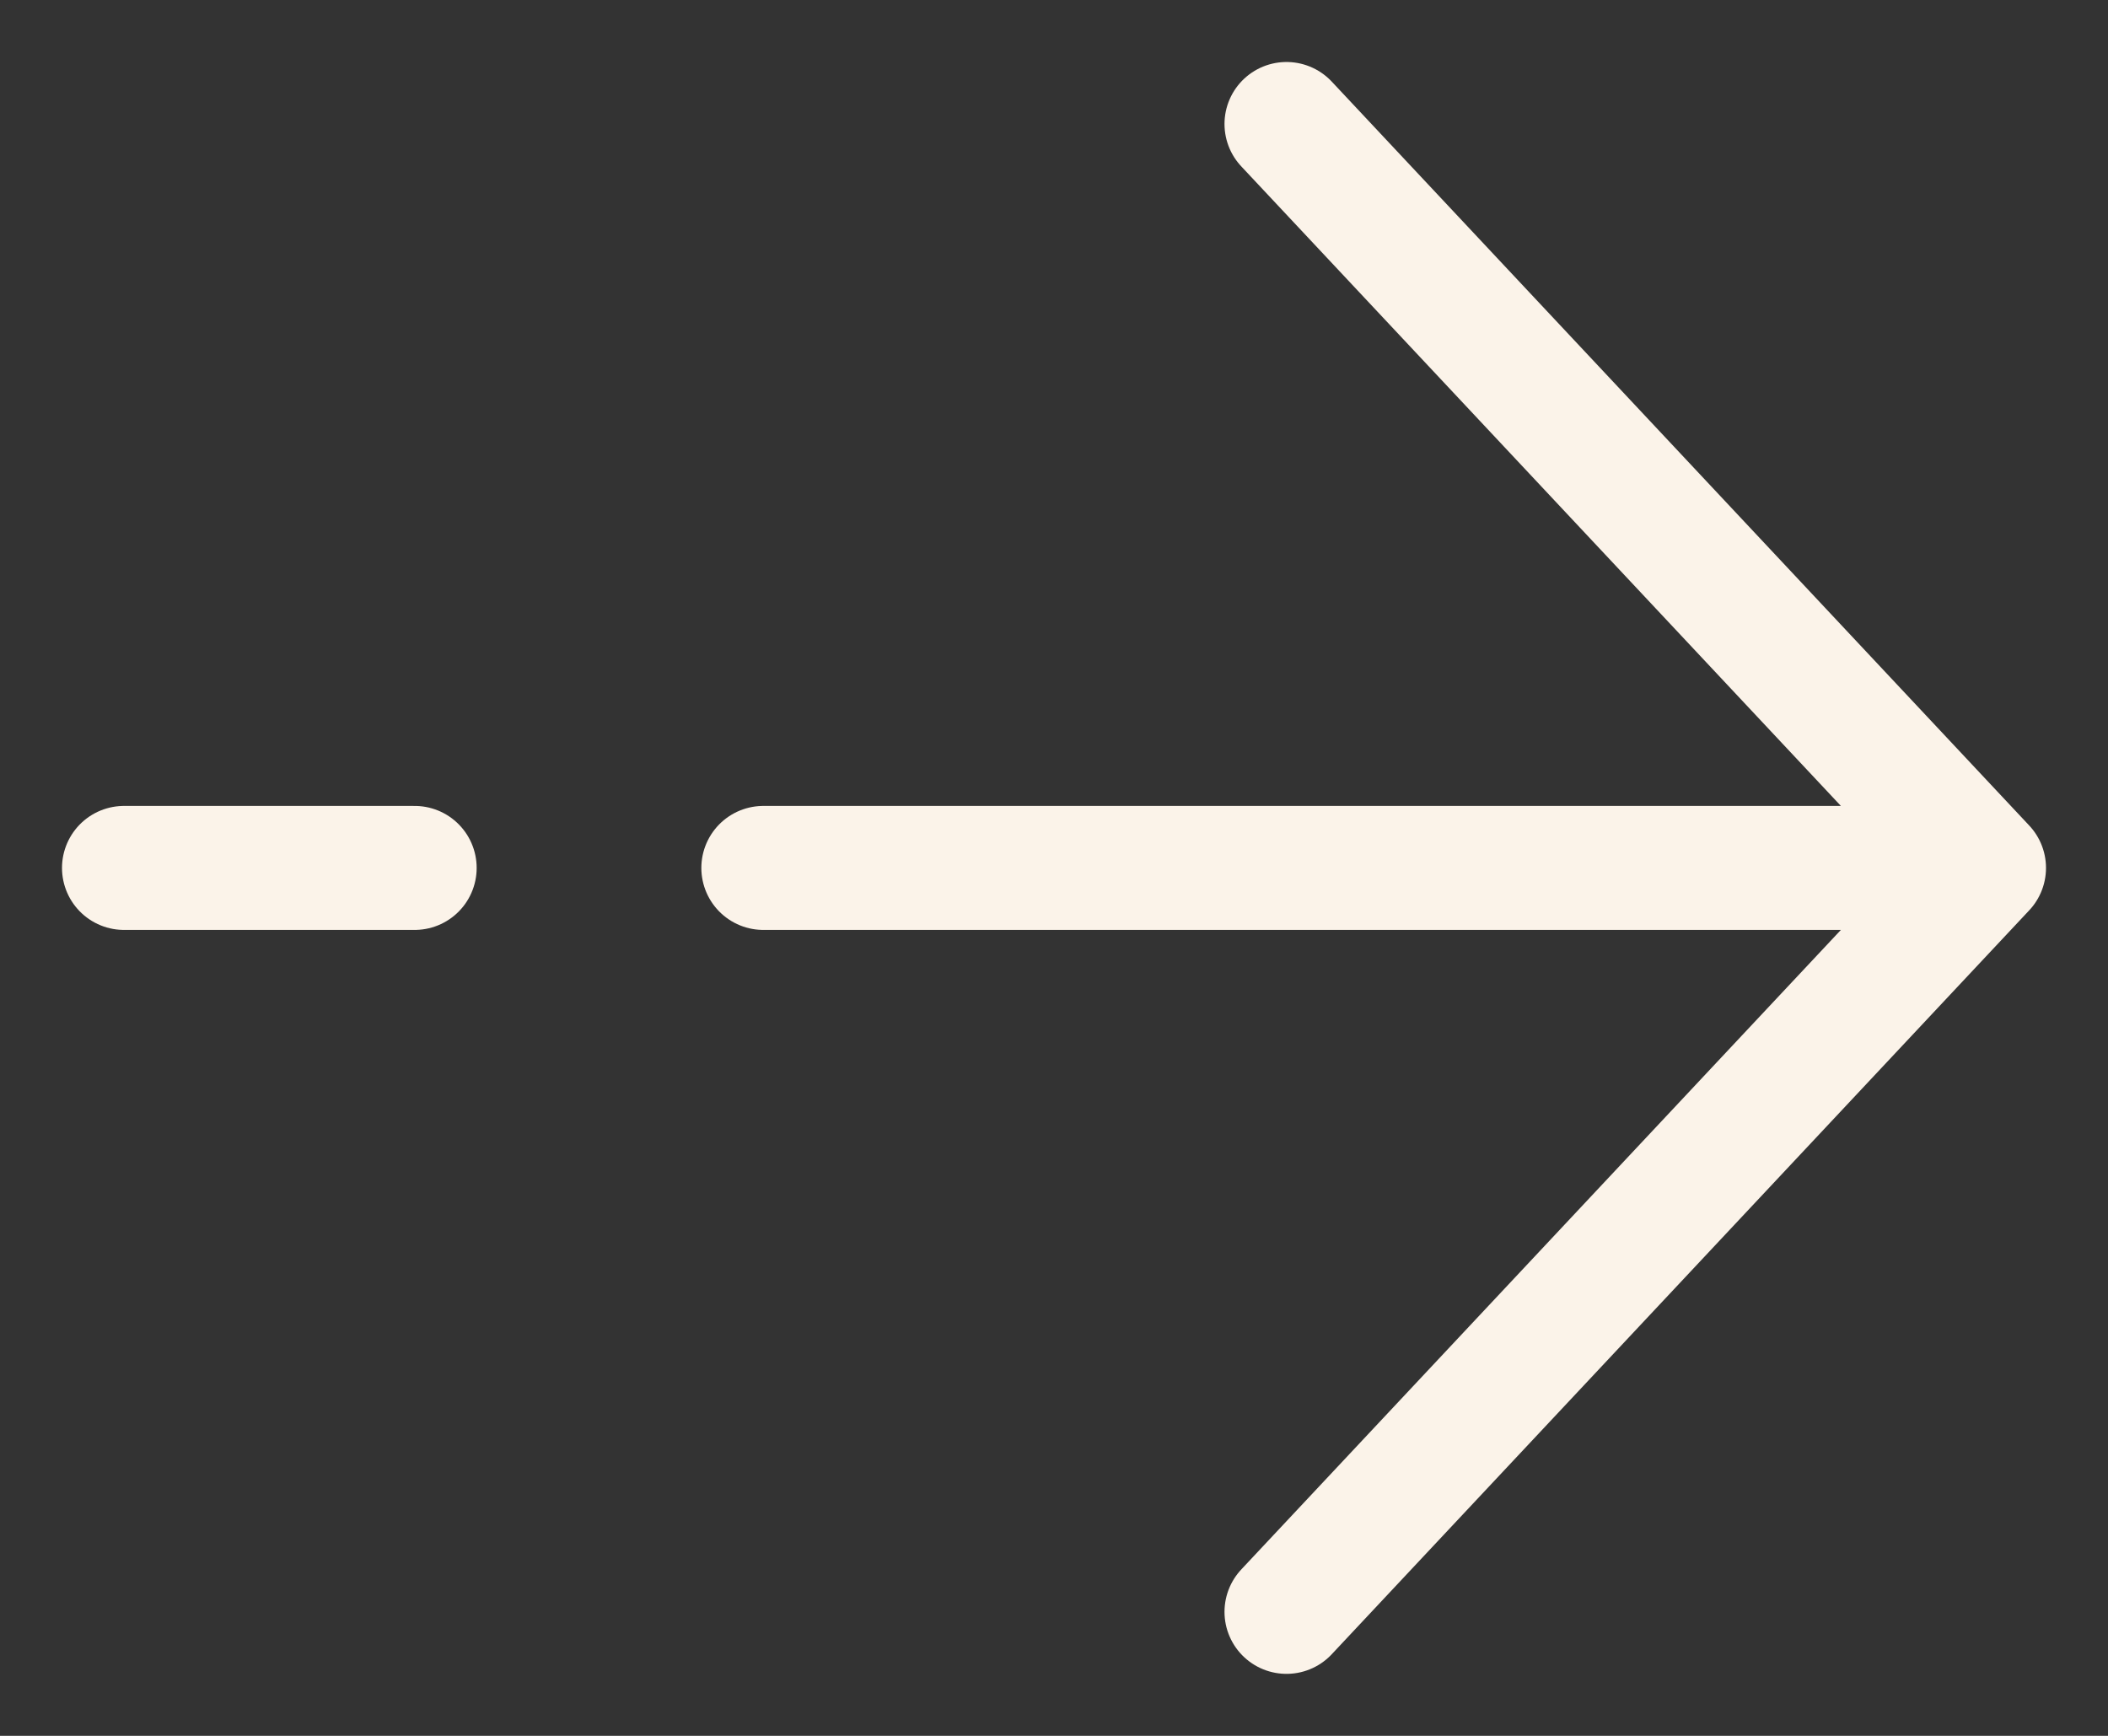 <svg width="17" height="14" viewBox="0 0 17 14" fill="none" xmlns="http://www.w3.org/2000/svg">
<rect x="0" y="0" width="17" height="14" fill="#333333" stroke="none"/>
<path d="M16 7L10.375 1M16 7L10.375 13M16 7L6.156 7M1 7H3.344" stroke="#FBF3E9" stroke-linecap="round" stroke-linejoin="round"/>
</svg>
